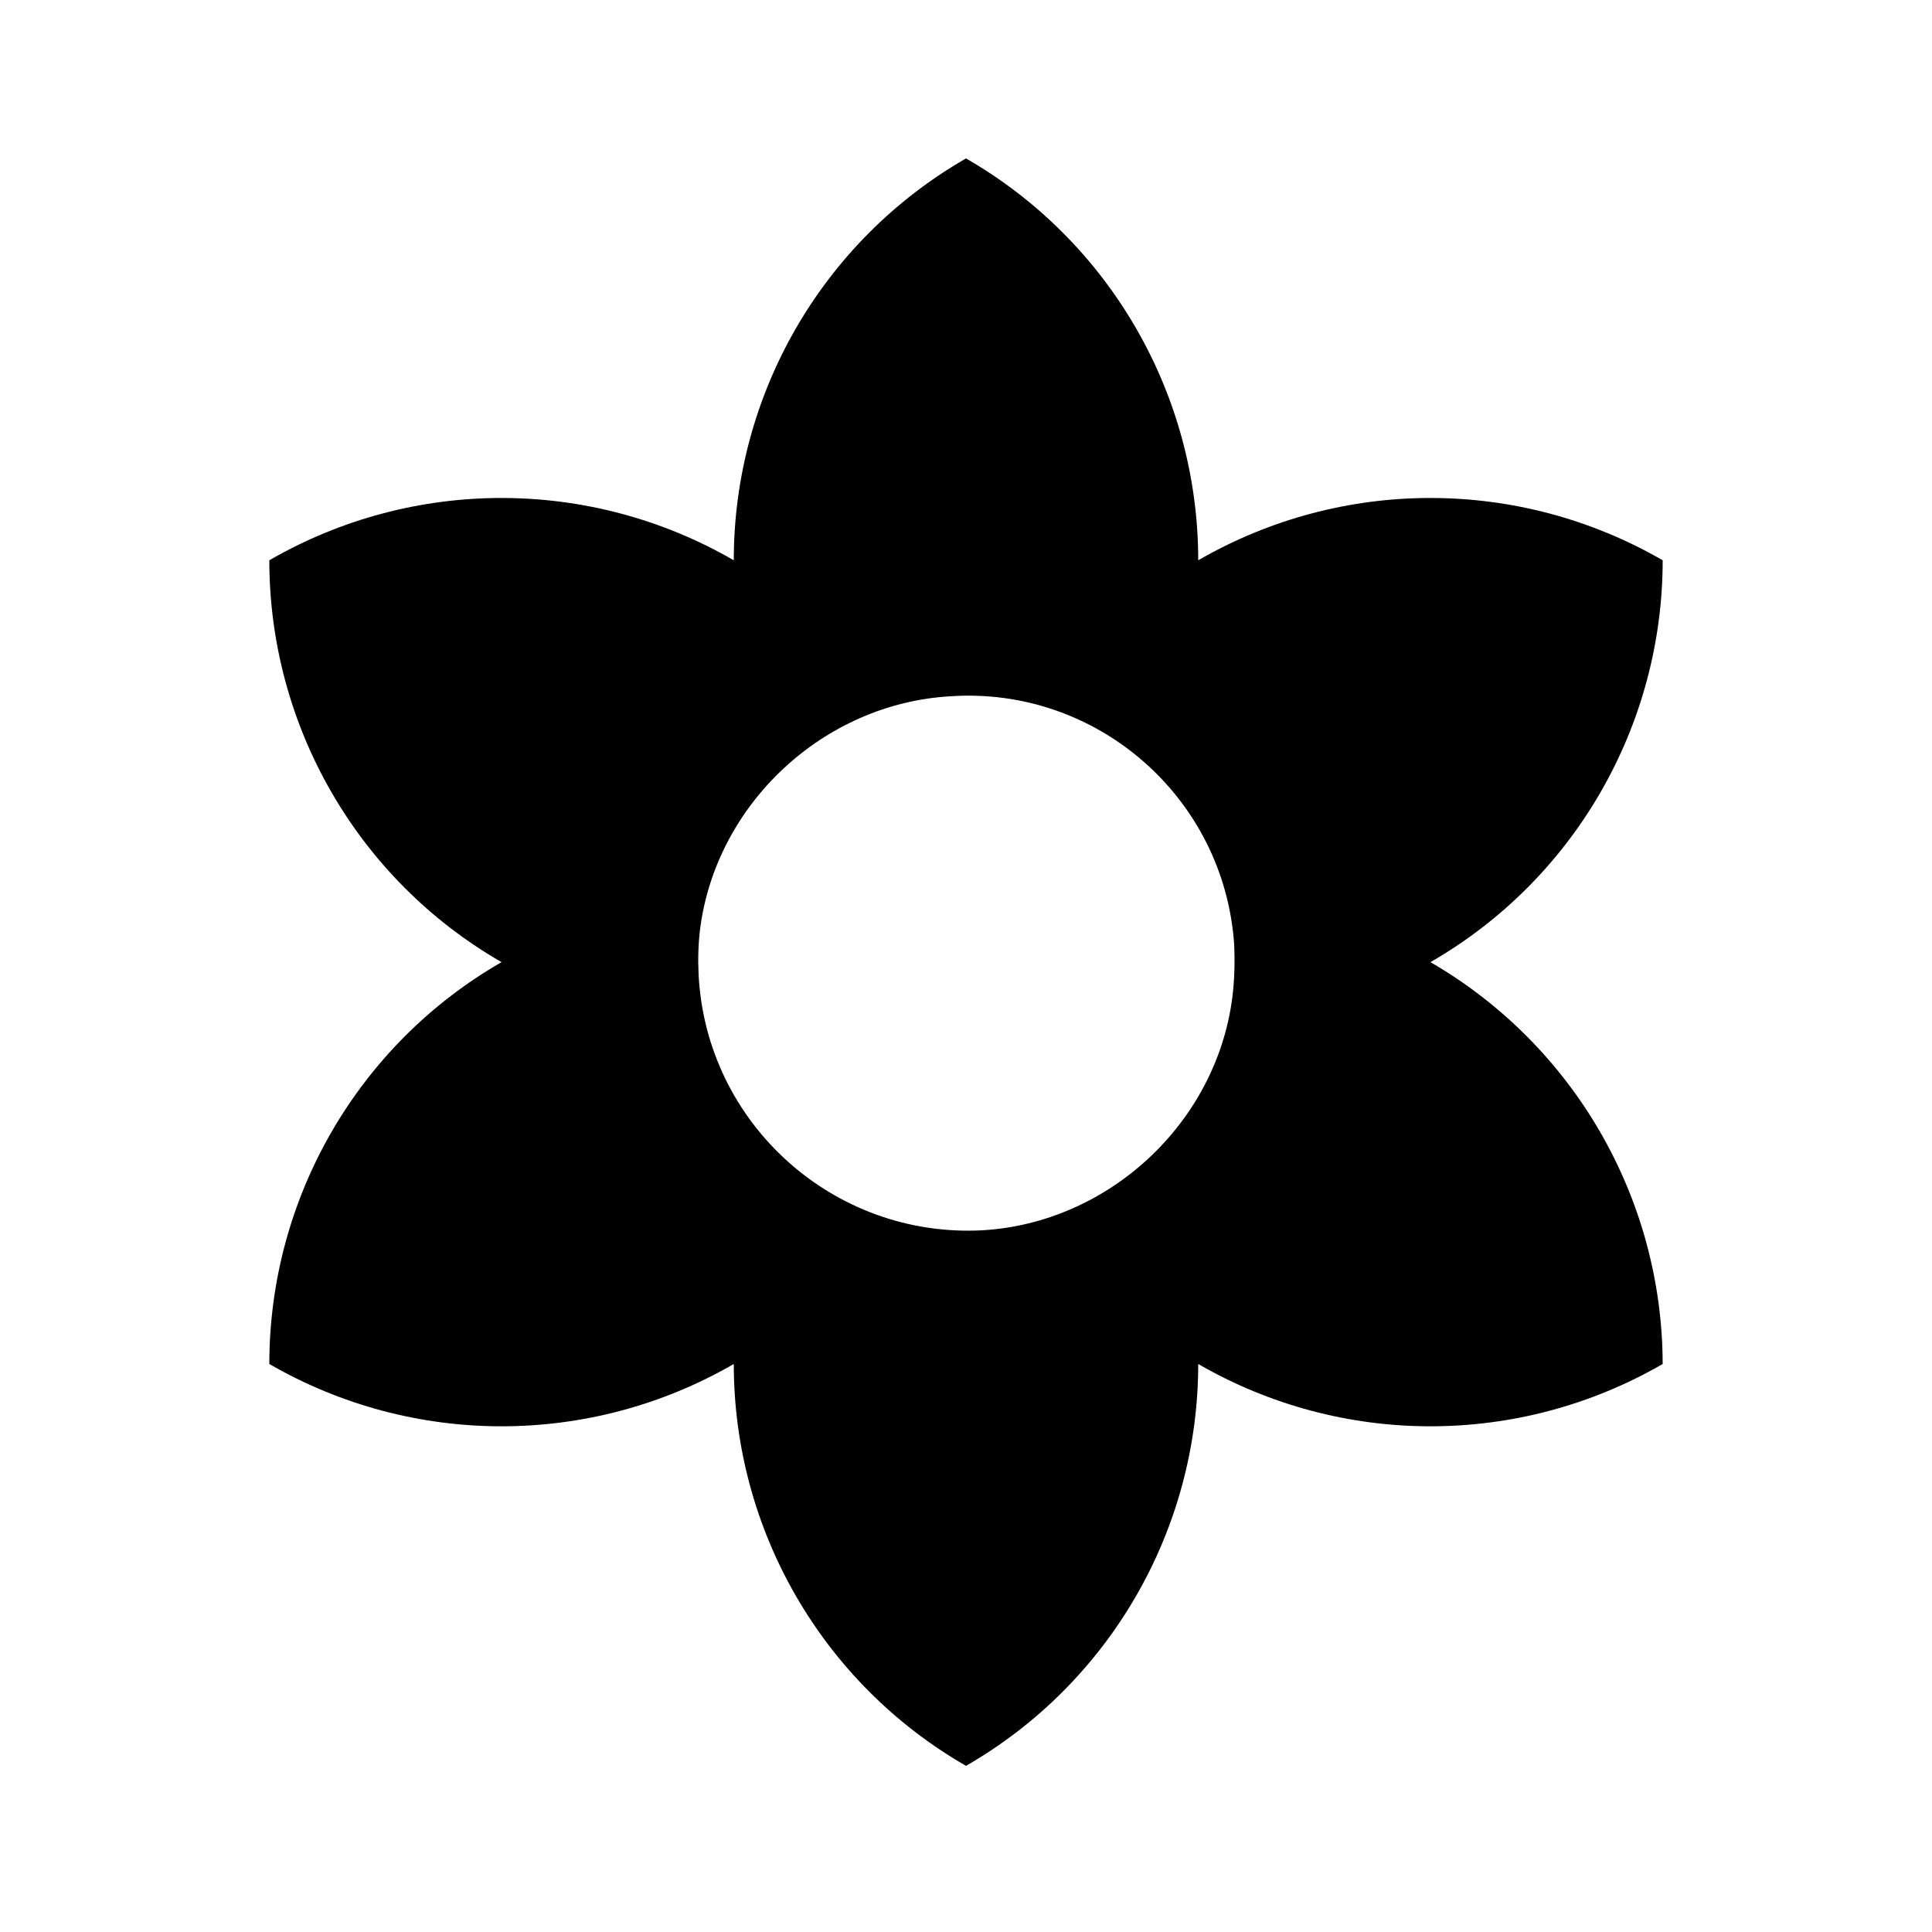 <?xml version="1.0" encoding="utf-8"?>
<!-- Generator: Adobe Illustrator 25.4.1, SVG Export Plug-In . SVG Version: 6.00 Build 0)  -->
<svg version="1.1" id="Layer_1" xmlns="http://www.w3.org/2000/svg" xmlns:xlink="http://www.w3.org/1999/xlink" x="0px" y="0px"
	 viewBox="0 0 500 500" style="enable-background:new 0 0 500 500;" xml:space="preserve">
<path id="Artboard_1" d="M370.2,249c37.2-21.4,60.1-61.1,60.1-104c-37.2-21.5-83-21.5-120.2,0c0-42.9-22.9-82.6-60.1-104
	c-37.2,21.4-60.1,61.1-60.1,104c-37.2-21.5-83-21.5-120.2,0c0,42.9,22.9,82.6,60.1,104c-37.2,21.4-60.1,61.1-60.1,104
	c37.2,21.5,83,21.5,120.2,0c0,42.9,22.9,82.6,60.1,104c37.2-21.4,60.1-61.1,60.1-104c37.2,21.5,83,21.5,120.2,0
	C430.2,310.1,407.3,270.5,370.2,249z M318.9,258.3c-4.2,32.3-31.9,58.2-64.7,60.1c-38.5,2-71.4-27.6-73.4-66.1c-0.2-4-0.1-8,0.4-12
	c4.2-32.3,31.9-58.2,64.7-60.1c38-2.6,70.9,26.2,73.5,64.2C319.6,249,319.5,253.7,318.9,258.3L318.9,258.3z"/>
</svg>
